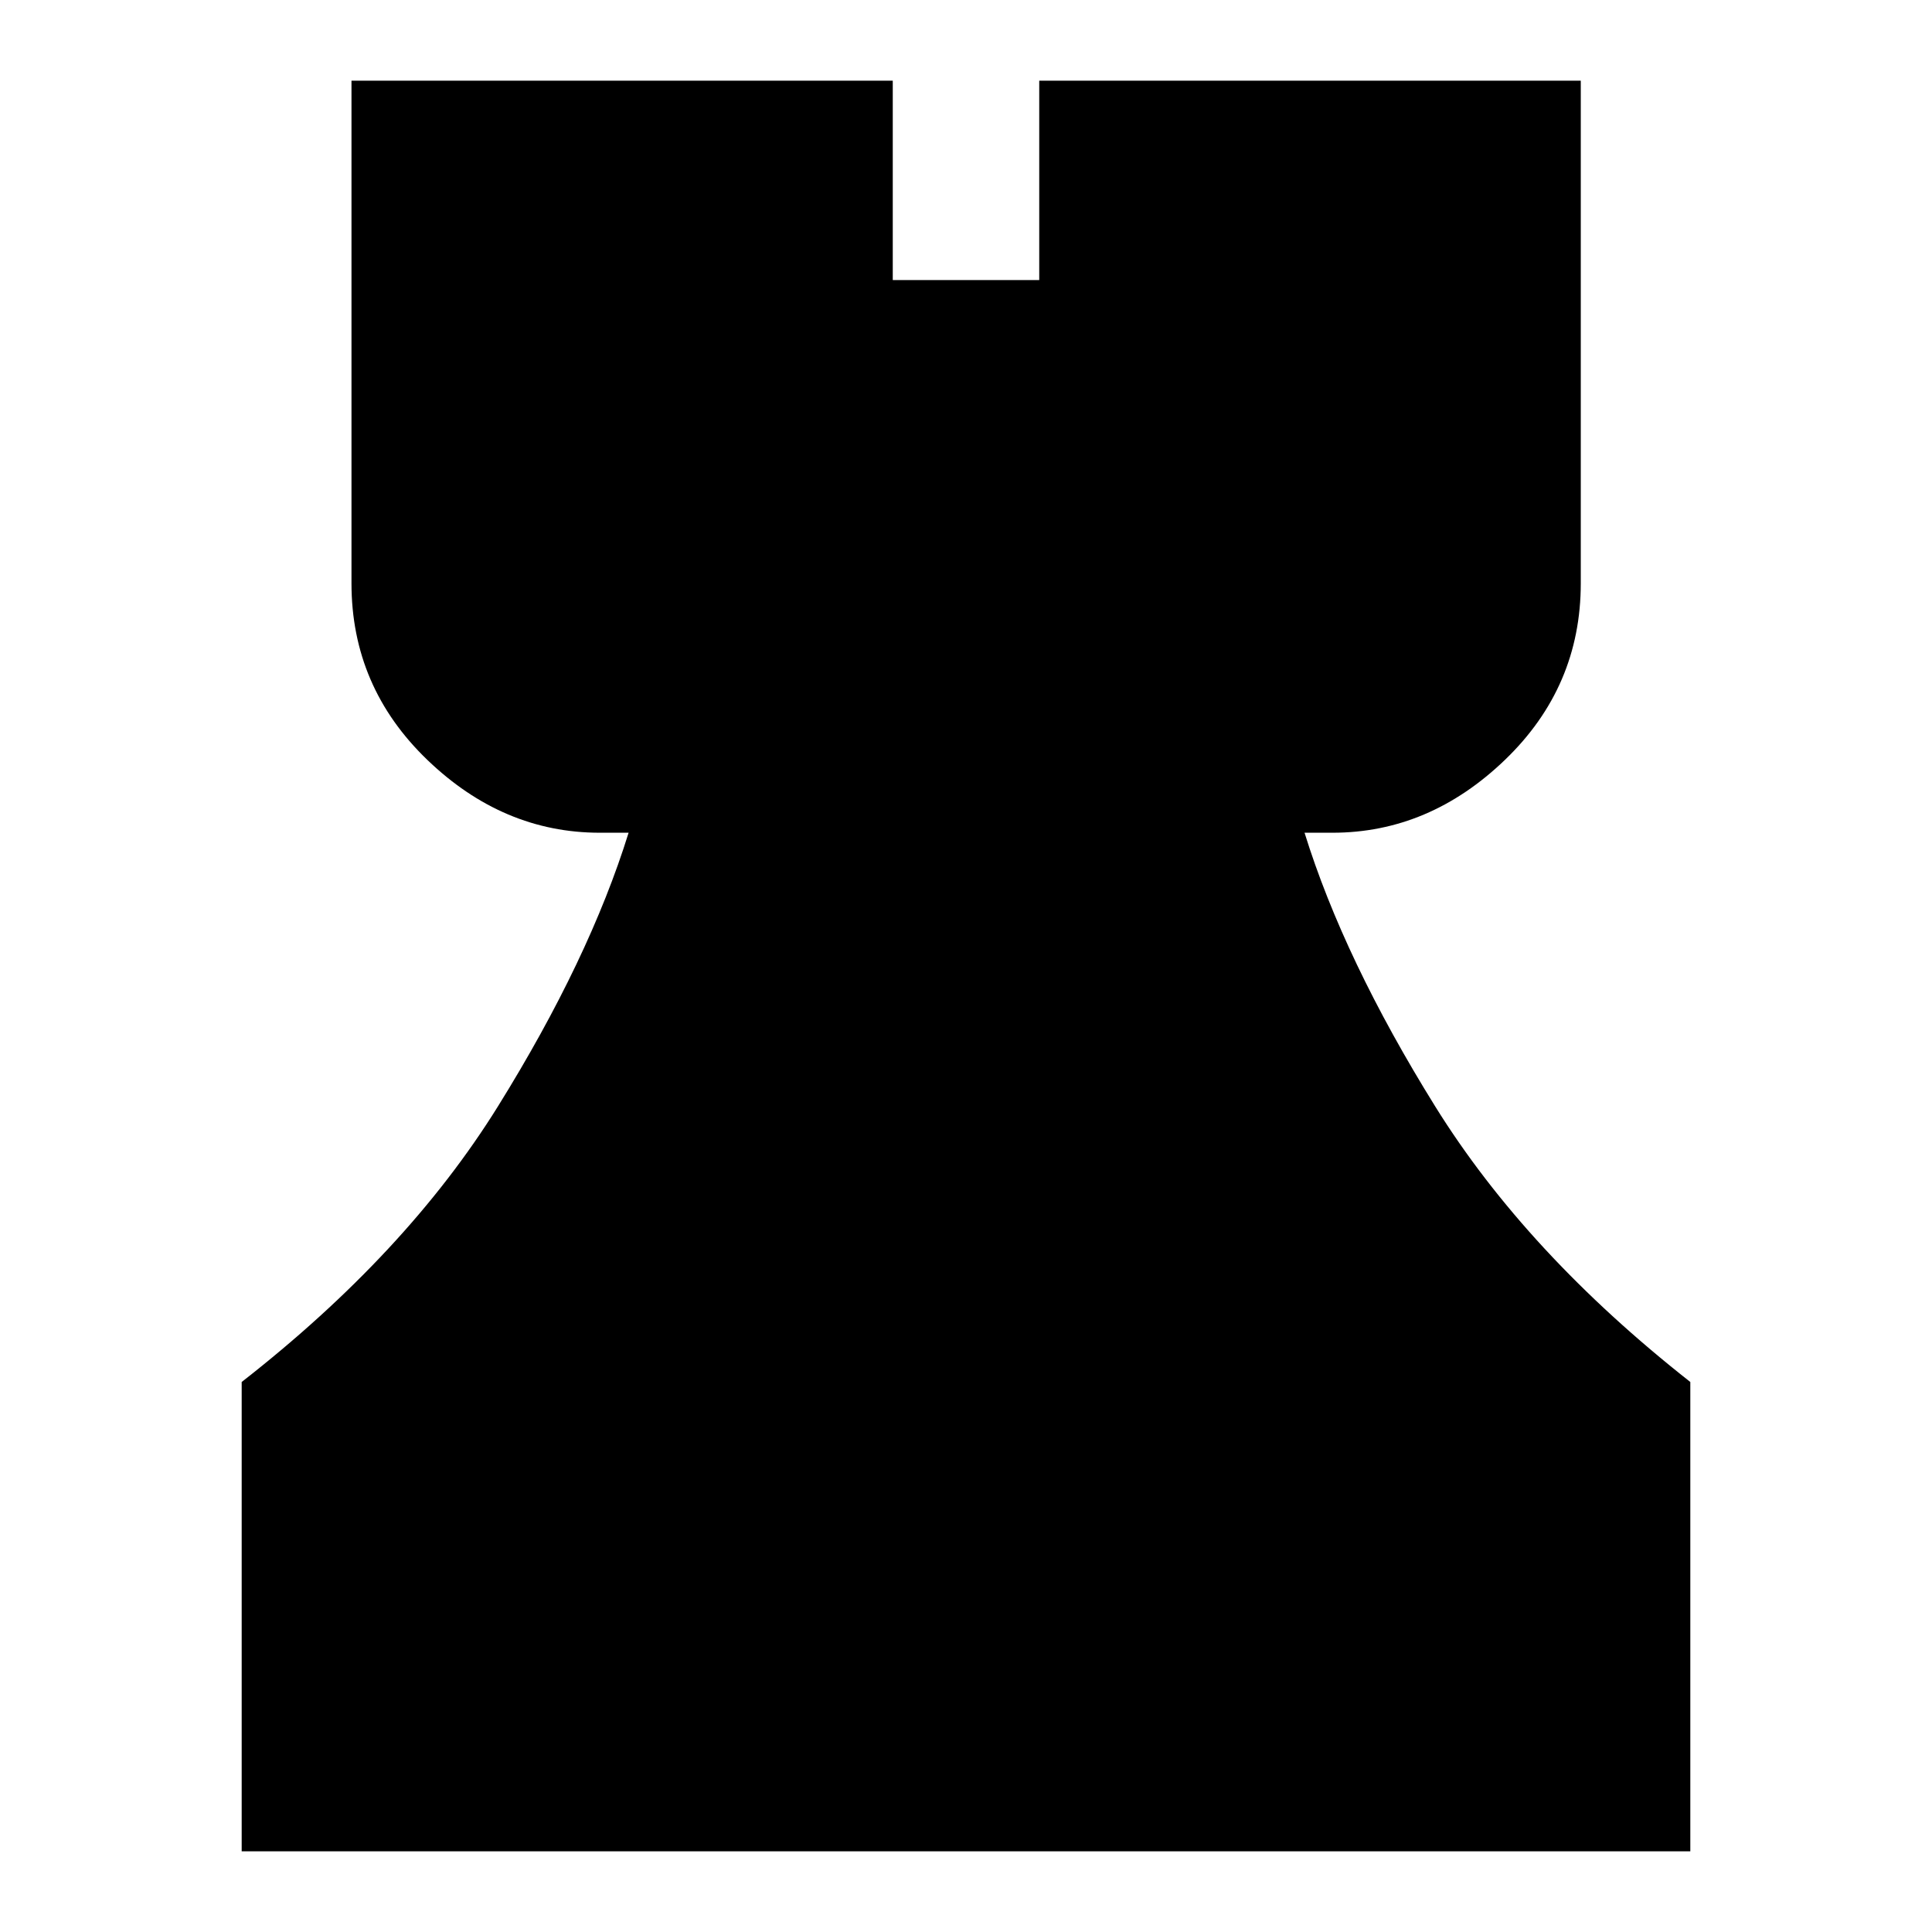 <svg xmlns="http://www.w3.org/2000/svg" height="24" viewBox="0 -960 960 960" width="24"><path d="M120.09-40.09V-273.3q82-64 127.34-136.96 45.35-72.96 64.92-135.96h-14.31q-48.09 0-85.74-36.23-37.65-36.24-37.65-87.72v-249.74h268.96v99.08h72.78v-99.08h269.09v249.74q0 51.48-37.65 87.72-37.65 36.23-85.74 36.23h-13.87q19.56 63 64.91 135.96 45.35 72.96 126.78 136.96v233.21H120.09Z"/></svg>